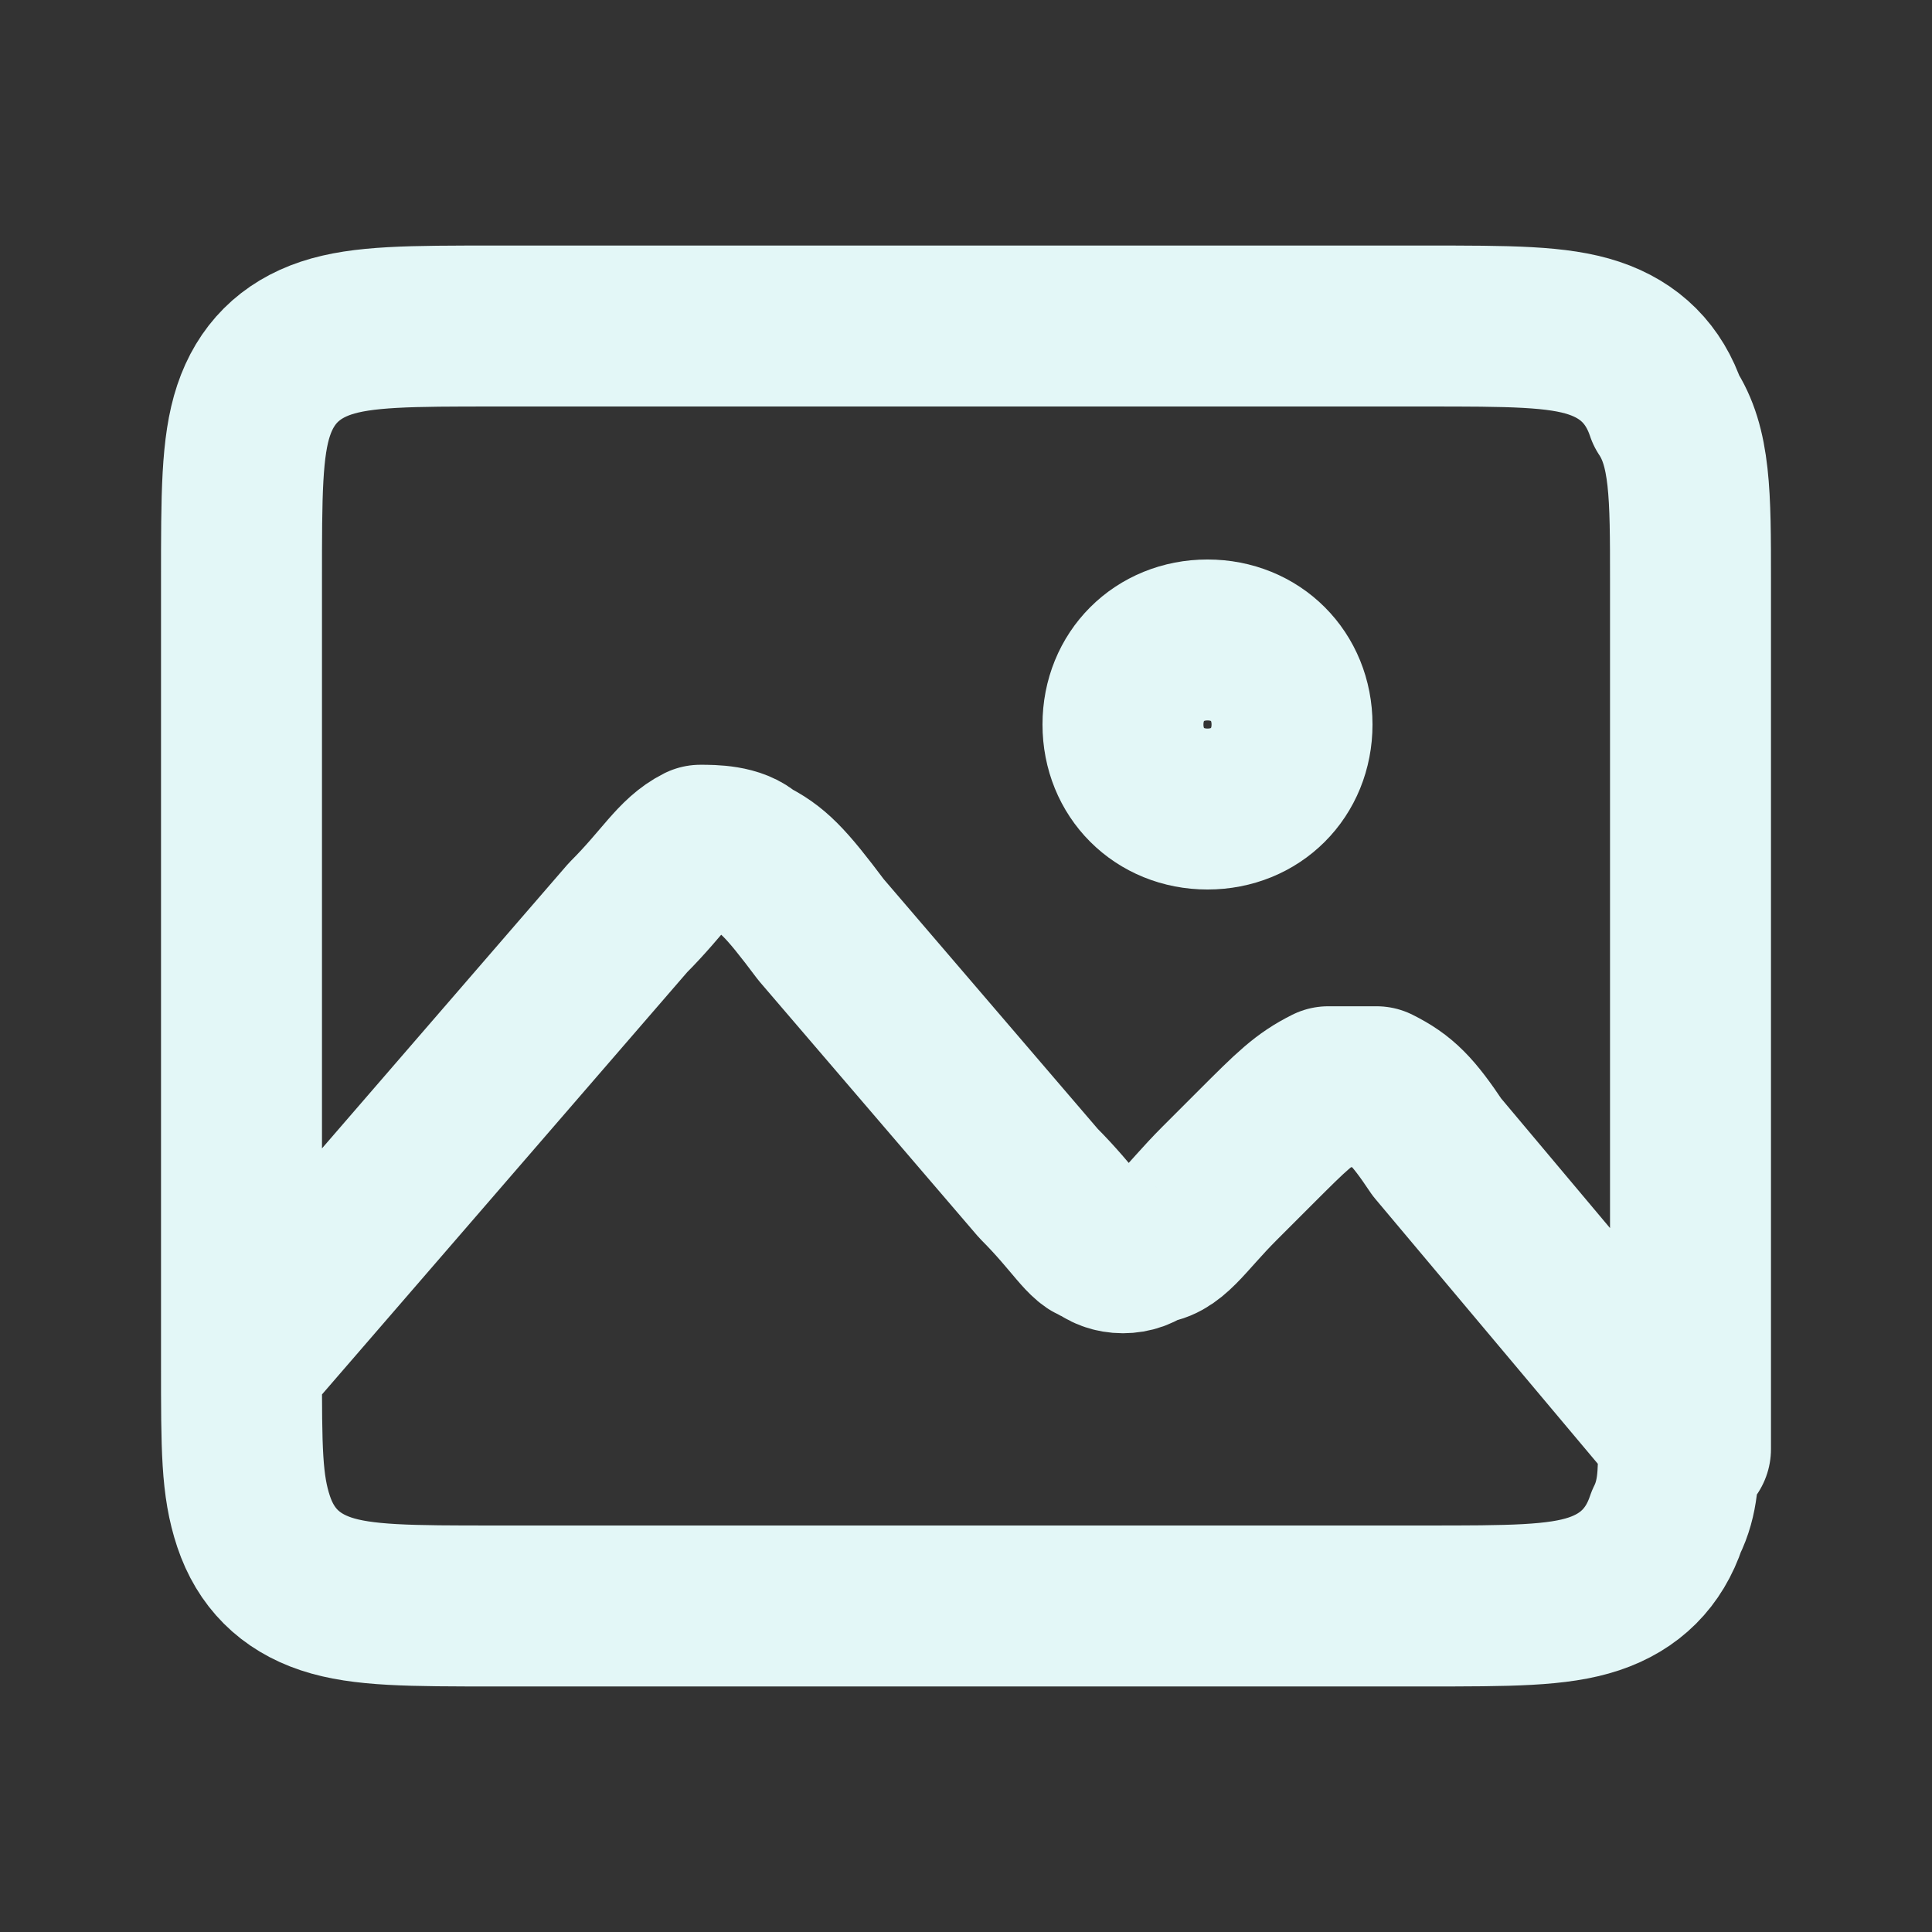 <?xml version="1.0" encoding="utf-8"?>
<!-- Generator: Adobe Illustrator 28.1.0, SVG Export Plug-In . SVG Version: 6.00 Build 0)  -->
<svg version="1.1" id="Calque_1" xmlns="http://www.w3.org/2000/svg" xmlns:xlink="http://www.w3.org/1999/xlink" x="0px" y="0px"
	 viewBox="0 0 16 16" style="enable-background:new 0 0 16 16;" xml:space="preserve">
<rect x="0" y="0" width="16" height="16" fill="#333333" stroke="none"/>
<style type="text/css">
	.st0{fill:none;stroke:#E3F7F7;stroke-width:1.333;stroke-linecap:round;stroke-linejoin:round;}
</style>
<path class="st0" d="M2,11.3v-0.1V4.8c0-0.7,0-1.1,0.1-1.4s0.3-0.5,0.6-0.6C3,2.7,3.4,2.7,4.1,2.7h7.7c0.7,0,1.1,0,1.4,0.1
	c0.3,0.1,0.5,0.3,0.6,0.6C14,3.7,14,4.1,14,4.8v6.4c0,0.3,0,0.6,0,0.8 M2,11.3c0,0.7,0,1,0.1,1.3s0.3,0.5,0.6,0.6s0.7,0.1,1.4,0.1
	h7.7c0.7,0,1.1,0,1.4-0.1c0.3-0.1,0.5-0.3,0.6-0.6c0.1-0.2,0.1-0.4,0.1-0.6 M2,11.3l3.2-3.7l0,0C5.5,7.3,5.6,7.1,5.8,7
	c0.1,0,0.3,0,0.4,0.1c0.2,0.1,0.3,0.2,0.6,0.6l1.8,2.1c0.3,0.3,0.4,0.5,0.5,0.5c0.1,0.1,0.3,0.1,0.4,0c0.2,0,0.3-0.2,0.6-0.5
	l0.3-0.3C10.7,9.2,10.8,9.1,11,9c0.1,0,0.3,0,0.4,0c0.2,0.1,0.3,0.2,0.5,0.5L14,12 M14,12L14,12 M10,6.7C9.6,6.7,9.3,6.4,9.3,6
	S9.6,5.3,10,5.3s0.7,0.3,0.7,0.7C10.7,6.4,10.4,6.7,10,6.7z"/>
</svg>
